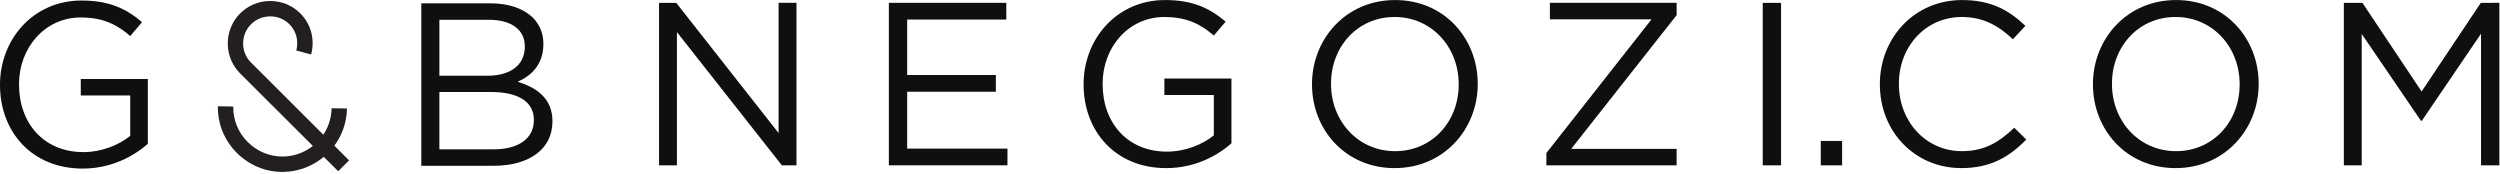<svg xmlns="http://www.w3.org/2000/svg" viewBox="0 0 488 34" height="34" width="488"><defs><clipPath id="a"><path d="M0 25.07h366V0H0v25.07z"/></clipPath></defs><g><g><g clip-path="url(#a)" transform="matrix(1.333 0 0 -1.333 0 33.426)"><g><path d="M0 12.626v.068C0 19.22 4.792 25 11.93 25c4.012 0 6.493-1.157 8.873-3.162l-1.734-2.04c-1.836 1.598-3.876 2.72-7.24 2.72-5.27 0-9.043-4.453-9.043-9.756v-.068c0-5.676 3.637-9.89 9.416-9.89 2.72 0 5.235 1.052 6.866 2.378v5.915h-7.24v2.413h9.822V4.026c-2.21-1.97-5.54-3.637-9.55-3.637C4.62.39 0 5.827 0 12.625" fill="#100f0d"/></g><g><path d="M72.33 3.21c3.603 0 5.847 1.598 5.847 4.25v.067c0 2.583-2.176 4.08-6.322 4.08h-7.513V3.21h7.988zm-.952 10.775c3.23 0 5.473 1.462 5.473 4.25v.067c0 2.346-1.868 3.875-5.268 3.875h-7.24v-8.192h7.036zM61.69 24.59h10.13c2.72 0 4.86-.78 6.22-2.107.986-1.02 1.53-2.278 1.53-3.807v-.068c0-3.093-1.903-4.69-3.773-5.507 2.82-.848 5.1-2.48 5.1-5.743V7.29c0-4.08-3.434-6.493-8.635-6.493h-10.57V24.59z" fill="#100f0d"/></g><g><path d="M41.36-.099c-2.51.002-4.874.984-6.672 2.78-1.837 1.835-2.825 4.261-2.784 6.833l2.252-.037c-.032-1.956.722-3.804 2.123-5.203 1.4-1.4 3.257-2.148 5.207-2.118 2.986.052 5.663 1.978 6.662 4.79.26.734.397 1.5.41 2.28l2.253-.036c-.018-1.027-.2-2.035-.542-2.997-1.31-3.693-4.825-6.22-8.744-6.29h-.167" fill="#231f20"/></g><g><path d="M49.524 0L35.126 14.364c-.483.495-.87 1.047-1.16 1.653-1.12 2.324-.674 5.138 1.11 7.002 1.17 1.223 2.758 1.902 4.467 1.91h.032c1.697 0 3.277-.66 4.452-1.865 1.54-1.577 2.115-3.807 1.534-5.963l-2.173.584c.37 1.38.008 2.803-.972 3.806-.747.765-1.755 1.186-2.84 1.186h-.02c-1.094-.005-2.107-.437-2.852-1.216-1.14-1.19-1.424-2.985-.71-4.47.186-.384.433-.736.734-1.045L51.114 1.594 49.524 0z" fill="#231f20"/></g><g><path d="M96.51 24.66h2.515l14.99-19.068v19.07h2.618V.866h-2.142l-15.363 19.51V.868H96.51V24.66z" fill="#100f0d"/></g><g><path d="M130.16 24.66h17.2v-2.446h-14.515V14.09h12.985v-2.448h-12.985V3.315h14.685V.867h-17.37V24.66z" fill="#100f0d"/></g><g><path d="M158.677 12.696v.068c0 6.526 4.792 12.305 11.93 12.305 4.012 0 6.493-1.157 8.873-3.162l-1.734-2.04c-1.836 1.598-3.875 2.72-7.24 2.72-5.27 0-9.042-4.453-9.042-9.756v-.068c0-5.676 3.637-9.892 9.416-9.892 2.72 0 5.235 1.054 6.866 2.38v5.914h-7.24v2.414h9.823V4.096c-2.21-1.97-5.54-3.637-9.552-3.637-7.478 0-12.1 5.438-12.1 12.236" fill="#100f0d"/></g><g><path d="M213.606 12.696v.068c0 5.405-3.943 9.824-9.38 9.824-5.44 0-9.315-4.35-9.315-9.756v-.068c0-5.405 3.944-9.823 9.383-9.823 5.438 0 9.313 4.35 9.313 9.756m-21.482 0v.068c0 6.56 4.928 12.305 12.17 12.305 7.24 0 12.1-5.678 12.1-12.238.034-.034.034-.034 0-.068 0-6.56-4.93-12.305-12.17-12.305s-12.1 5.676-12.1 12.236" fill="#100f0d"/></g><g><path d="M226.45 2.67l15.398 19.578H226.96v2.413h18.56v-1.8L230.086 3.28h15.432V.868h-19.07V2.67z" fill="#100f0d"/></g><path d="M258.128 24.66h2.685V.868h-2.685V24.66z" fill="#100f0d"/><path d="M266.626 4.436h3.127V.866h-3.127v3.57z" fill="#100f0d"/><g><path d="M275.28 12.696v.068c0 6.73 5.03 12.305 12.034 12.305 4.317 0 6.9-1.53 9.28-3.774l-1.836-1.972c-2.005 1.904-4.25 3.264-7.478 3.264-5.27 0-9.212-4.283-9.212-9.756v-.068c0-5.507 3.977-9.823 9.212-9.823 3.263 0 5.405 1.258 7.682 3.434l1.767-1.734c-2.482-2.515-5.2-4.18-9.518-4.18-6.867 0-11.93 5.404-11.93 12.236" fill="#100f0d"/></g><g><path d="M327.965 12.696v.068c0 5.405-3.943 9.824-9.38 9.824-5.44 0-9.315-4.35-9.315-9.756v-.068c0-5.405 3.943-9.823 9.382-9.823 5.438 0 9.313 4.35 9.313 9.756m-21.482 0v.068c0 6.56 4.928 12.305 12.17 12.305 7.24 0 12.1-5.678 12.1-12.238.034-.034.034-.034 0-.068 0-6.56-4.93-12.305-12.17-12.305s-12.1 5.676-12.1 12.236" fill="#100f0d"/></g><g><path d="M343.225 24.66h2.72l8.667-12.984 8.668 12.985H366V.868h-2.686V20.14l-8.668-12.747h-.136l-8.668 12.713V.866h-2.617v23.795z" fill="#100f0d"/></g></g></g></g></svg>